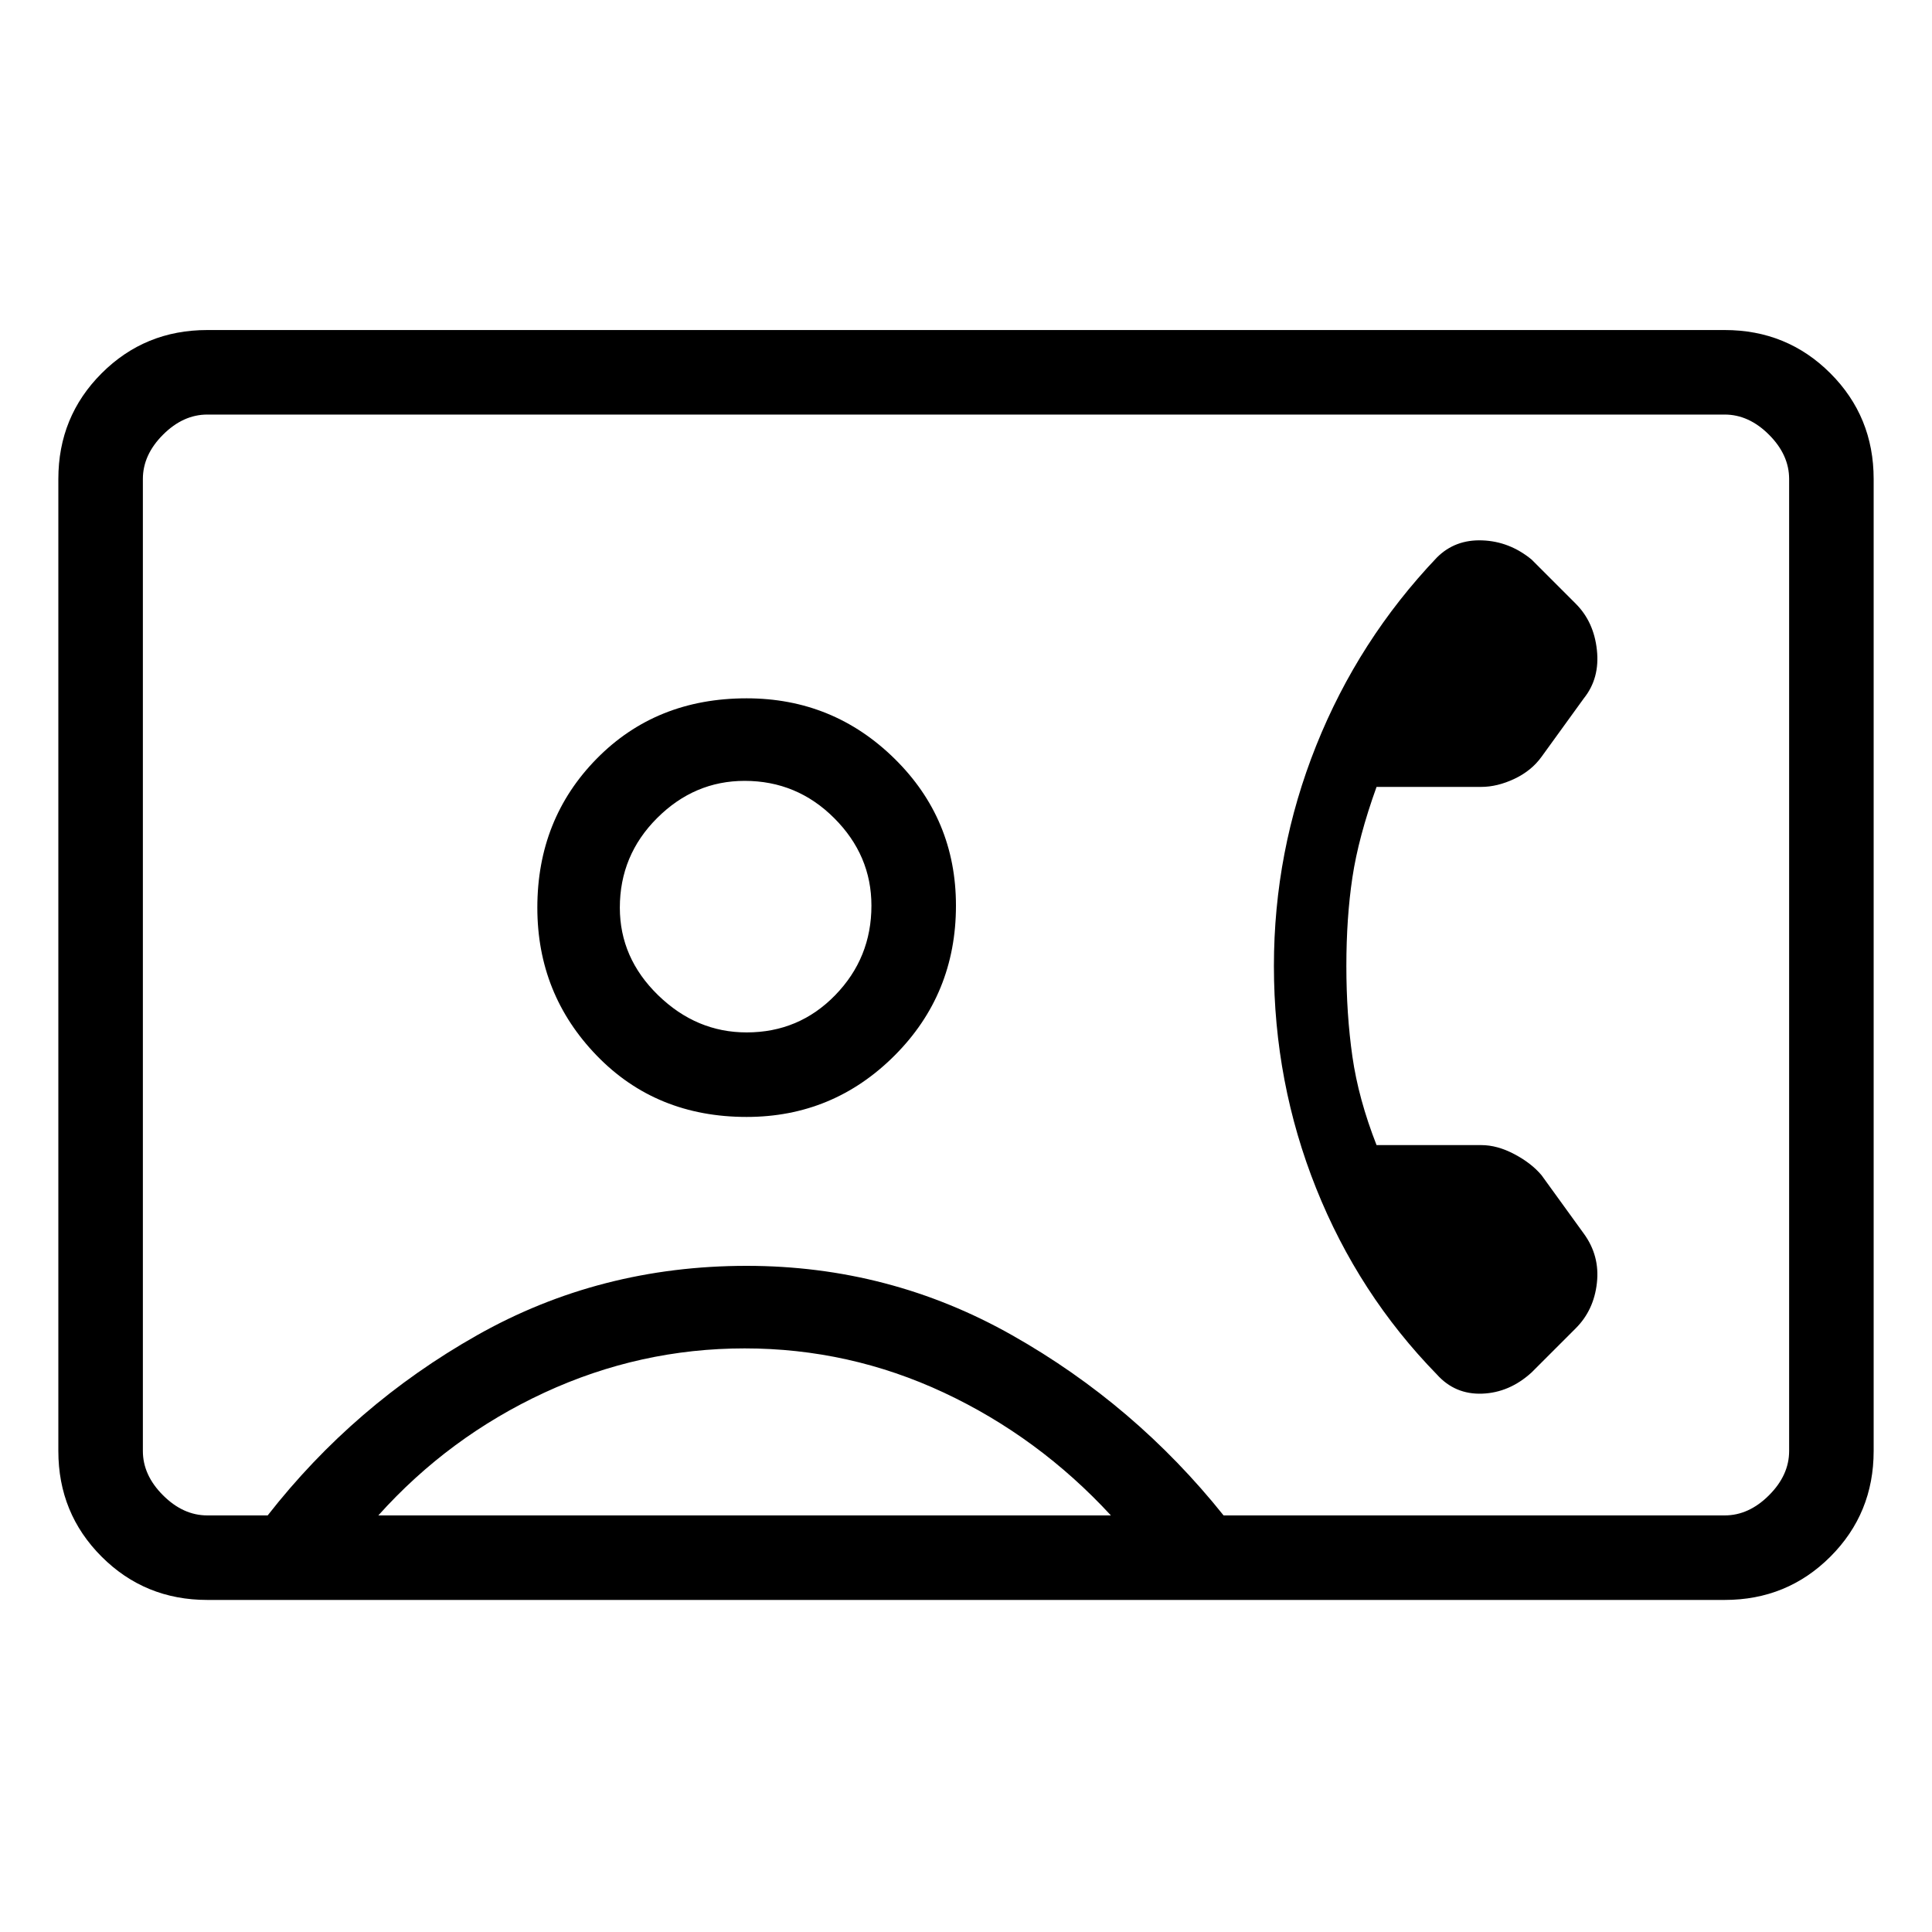 <svg xmlns="http://www.w3.org/2000/svg" height="40" width="40"><path d="M4.292 33.125Q3 33.125 2.104 32.229Q1.208 31.333 1.208 30.042V9.917Q1.208 8.625 2.104 7.729Q3 6.833 4.292 6.833H35.708Q37 6.833 37.896 7.729Q38.792 8.625 38.792 9.917V30.042Q38.792 31.333 37.896 32.229Q37 33.125 35.708 33.125ZM25.333 31.375H35.708Q36.208 31.375 36.625 30.958Q37.042 30.542 37.042 30.042V9.917Q37.042 9.417 36.625 9Q36.208 8.583 35.708 8.583H4.292Q3.792 8.583 3.375 9Q2.958 9.417 2.958 9.917V30.042Q2.958 30.542 3.375 30.958Q3.792 31.375 4.292 31.375H5.542Q7.333 29.083 9.875 27.646Q12.417 26.208 15.458 26.208Q18.417 26.208 20.958 27.646Q23.5 29.083 25.333 31.375ZM15.458 23.125Q17.25 23.125 18.521 21.854Q19.792 20.583 19.792 18.75Q19.792 16.958 18.521 15.708Q17.25 14.458 15.458 14.458Q13.583 14.458 12.354 15.708Q11.125 16.958 11.125 18.792Q11.125 20.583 12.354 21.854Q13.583 23.125 15.458 23.125ZM29.75 28.458Q30.125 28.875 30.688 28.854Q31.25 28.833 31.708 28.417L32.625 27.5Q33 27.125 33.062 26.562Q33.125 26 32.792 25.542L31.917 24.333Q31.708 24.083 31.354 23.896Q31 23.708 30.667 23.708H28.5Q28.125 22.75 28 21.875Q27.875 21 27.875 20Q27.875 19 28 18.167Q28.125 17.333 28.5 16.292H30.667Q31 16.292 31.354 16.125Q31.708 15.958 31.917 15.667L32.792 14.458Q33.125 14.042 33.062 13.458Q33 12.875 32.625 12.5L31.708 11.583Q31.25 11.208 30.688 11.188Q30.125 11.167 29.75 11.542Q28.125 13.25 27.25 15.438Q26.375 17.625 26.375 20Q26.375 22.417 27.25 24.604Q28.125 26.792 29.75 28.458ZM7.833 31.375H23Q21.5 29.75 19.542 28.833Q17.583 27.917 15.417 27.917Q13.25 27.917 11.271 28.833Q9.292 29.75 7.833 31.375ZM15.458 21.375Q14.417 21.375 13.625 20.604Q12.833 19.833 12.833 18.792Q12.833 17.708 13.604 16.938Q14.375 16.167 15.417 16.167Q16.5 16.167 17.271 16.938Q18.042 17.708 18.042 18.75Q18.042 19.833 17.292 20.604Q16.542 21.375 15.458 21.375ZM20 19.958Q20 19.958 20 19.958Q20 19.958 20 19.958Q20 19.958 20 19.958Q20 19.958 20 19.958Q20 19.958 20 19.958Q20 19.958 20 19.958Q20 19.958 20 19.958Q20 19.958 20 19.958Q20 19.958 20 19.958Q20 19.958 20 19.958Q20 19.958 20 19.958Q20 19.958 20 19.958Z"/></svg>